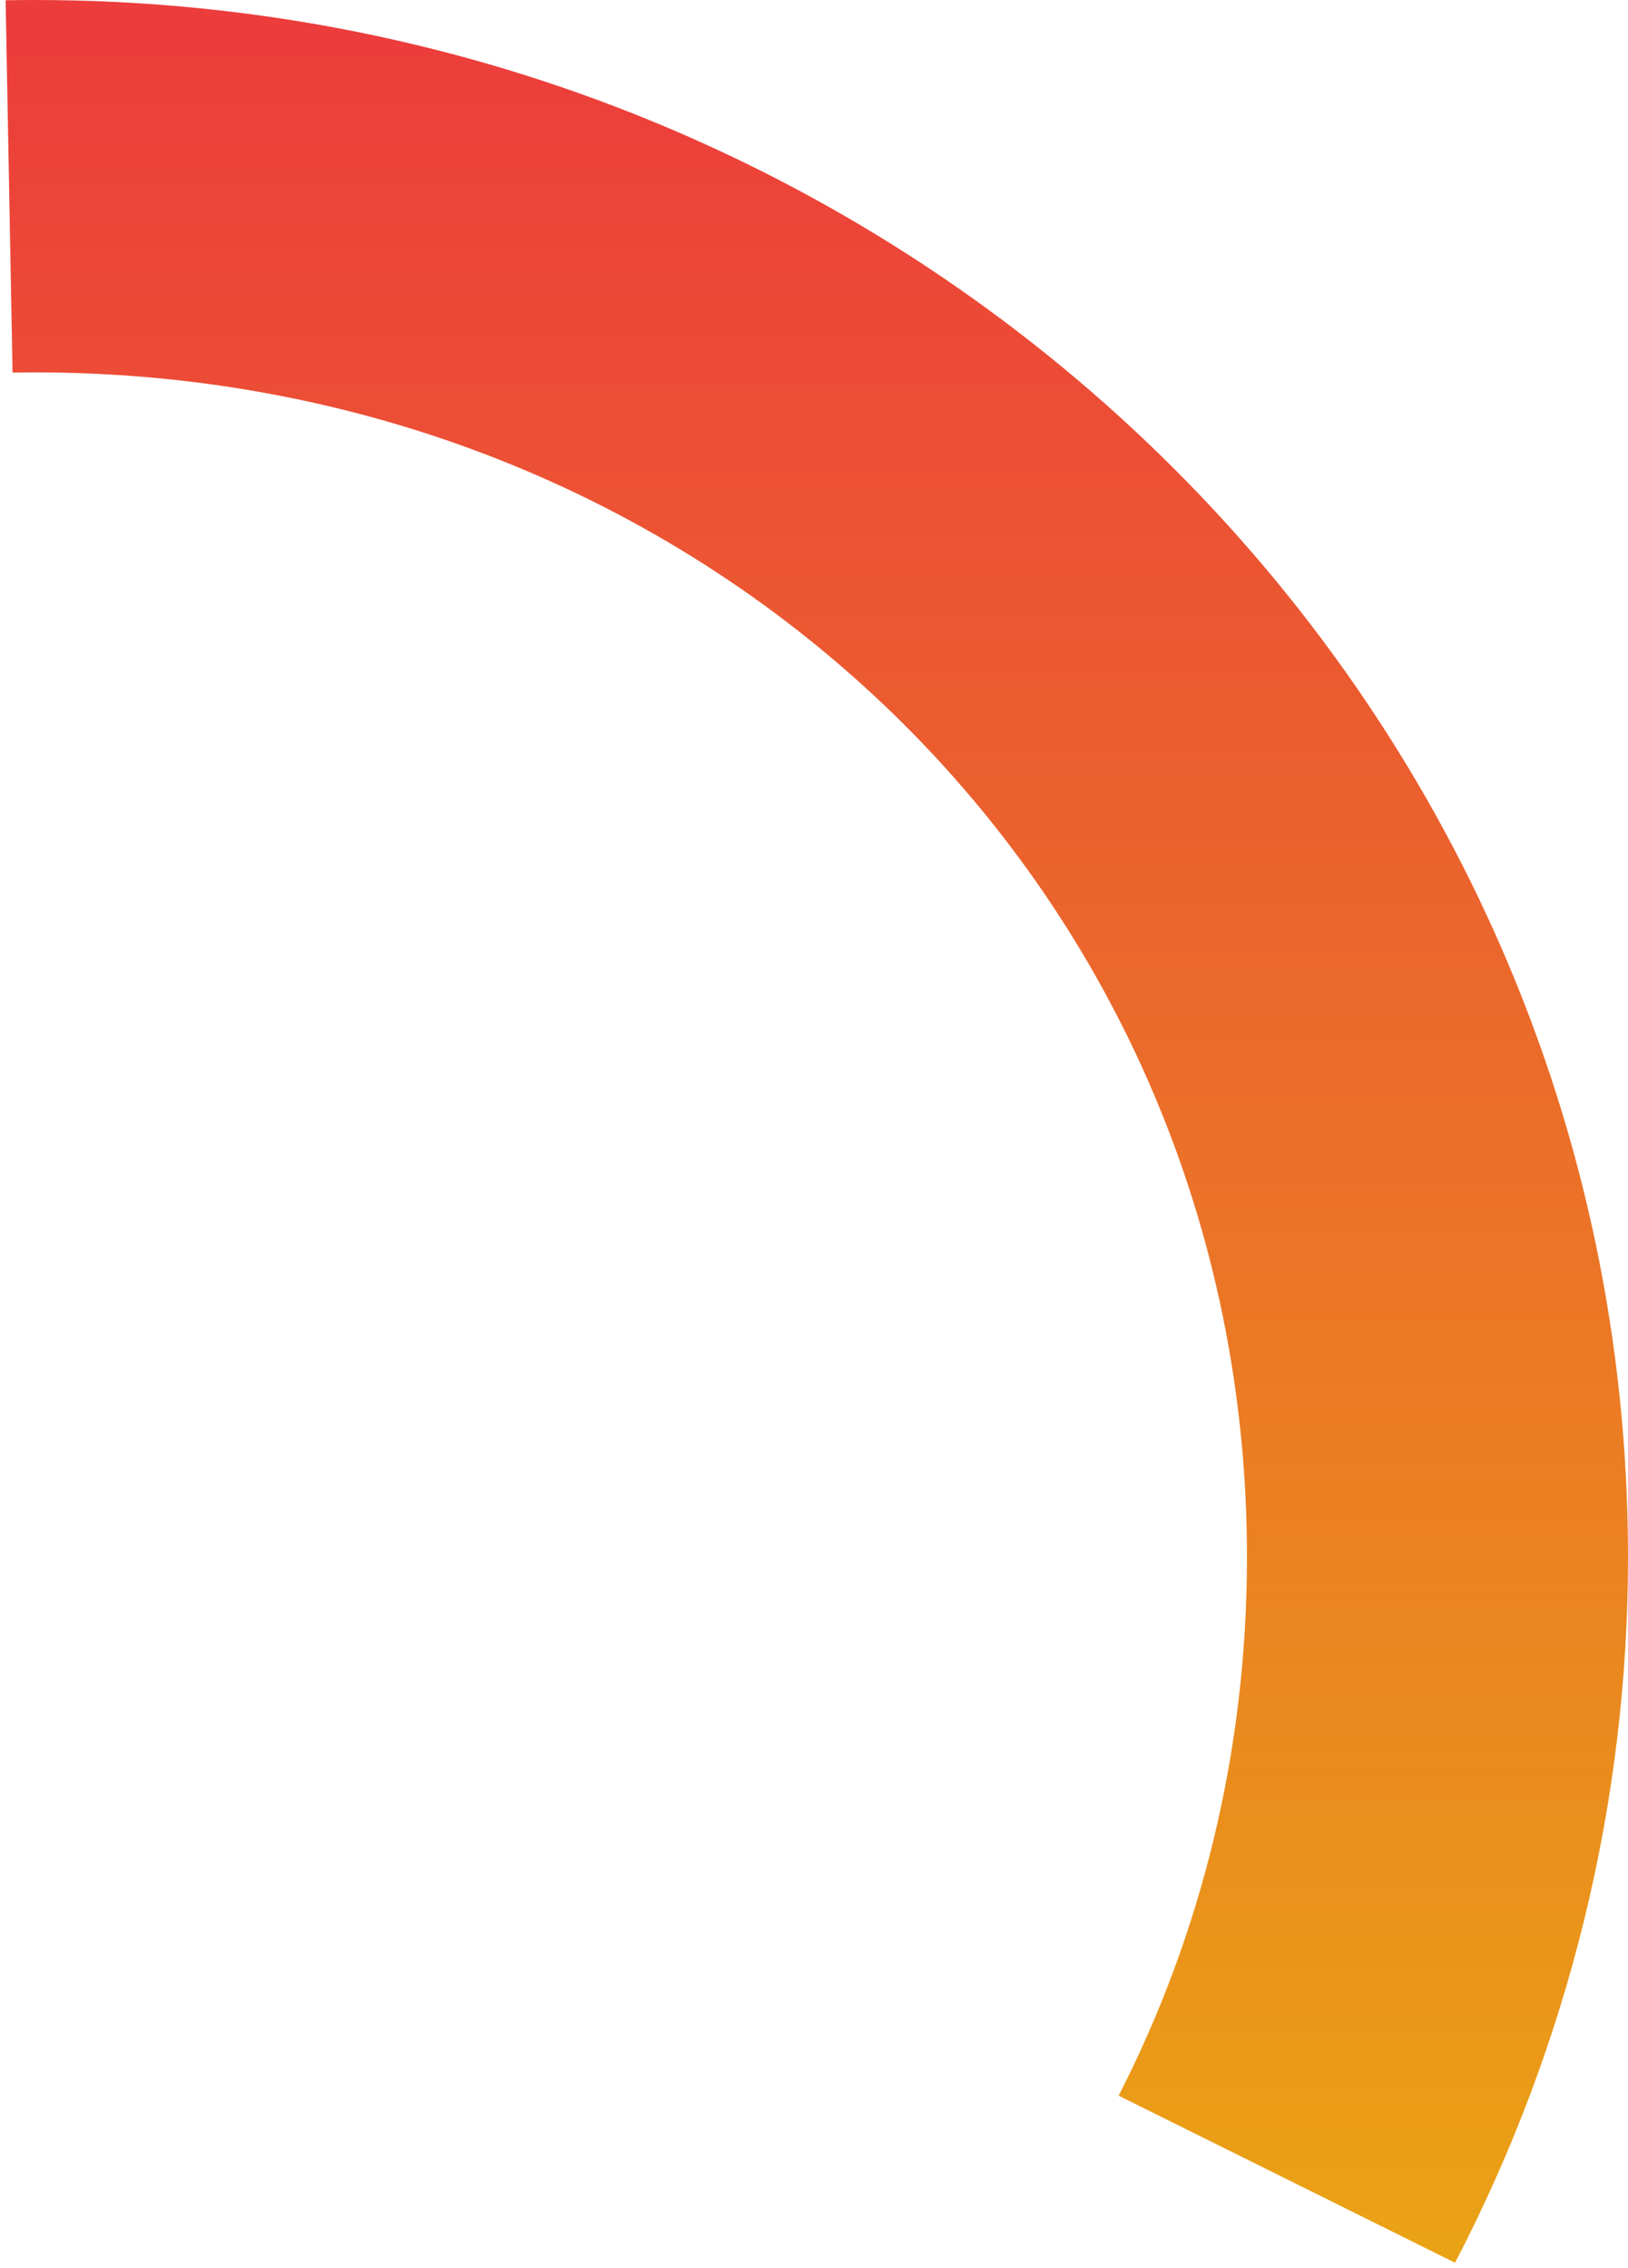 ﻿<?xml version="1.0" encoding="utf-8"?>
<svg version="1.1" xmlns:xlink="http://www.w3.org/1999/xlink" width="89px" height="124px" xmlns="http://www.w3.org/2000/svg">
  <defs>
    <linearGradient gradientUnits="userSpaceOnUse" x1="44.5" y1="1.228" x2="44.5" y2="122.76" id="LinearGradient441">
      <stop id="Stop442" stop-color="#ec3c3c" offset="0" />
      <stop id="Stop443" stop-color="#eaa215" offset="1" />
    </linearGradient>
  </defs>
  <g transform="matrix(1 0 0 1 -1477 -219 )">
    <path d="M 79.545 123.709  L 61.154 114.573  C 65.652 105.782  68.17 95.794  68.17 85.134  C 68.17 48.86  39.009 20.358  1.894 20.358  C 1.49 20.358  1.088 20.362  0.686 20.368  L 0.307 0.014  C 0.836 0.005  1.365 0  1.894 0  C 50.001 0  89 38.116  89 85.134  C 89 98.541  85.761 111.758  79.545 123.709  Z " fill-rule="nonzero" fill="url(#LinearGradient441)" stroke="none" transform="matrix(1 0 0 1 1477 219 )" />
  </g>
</svg>
